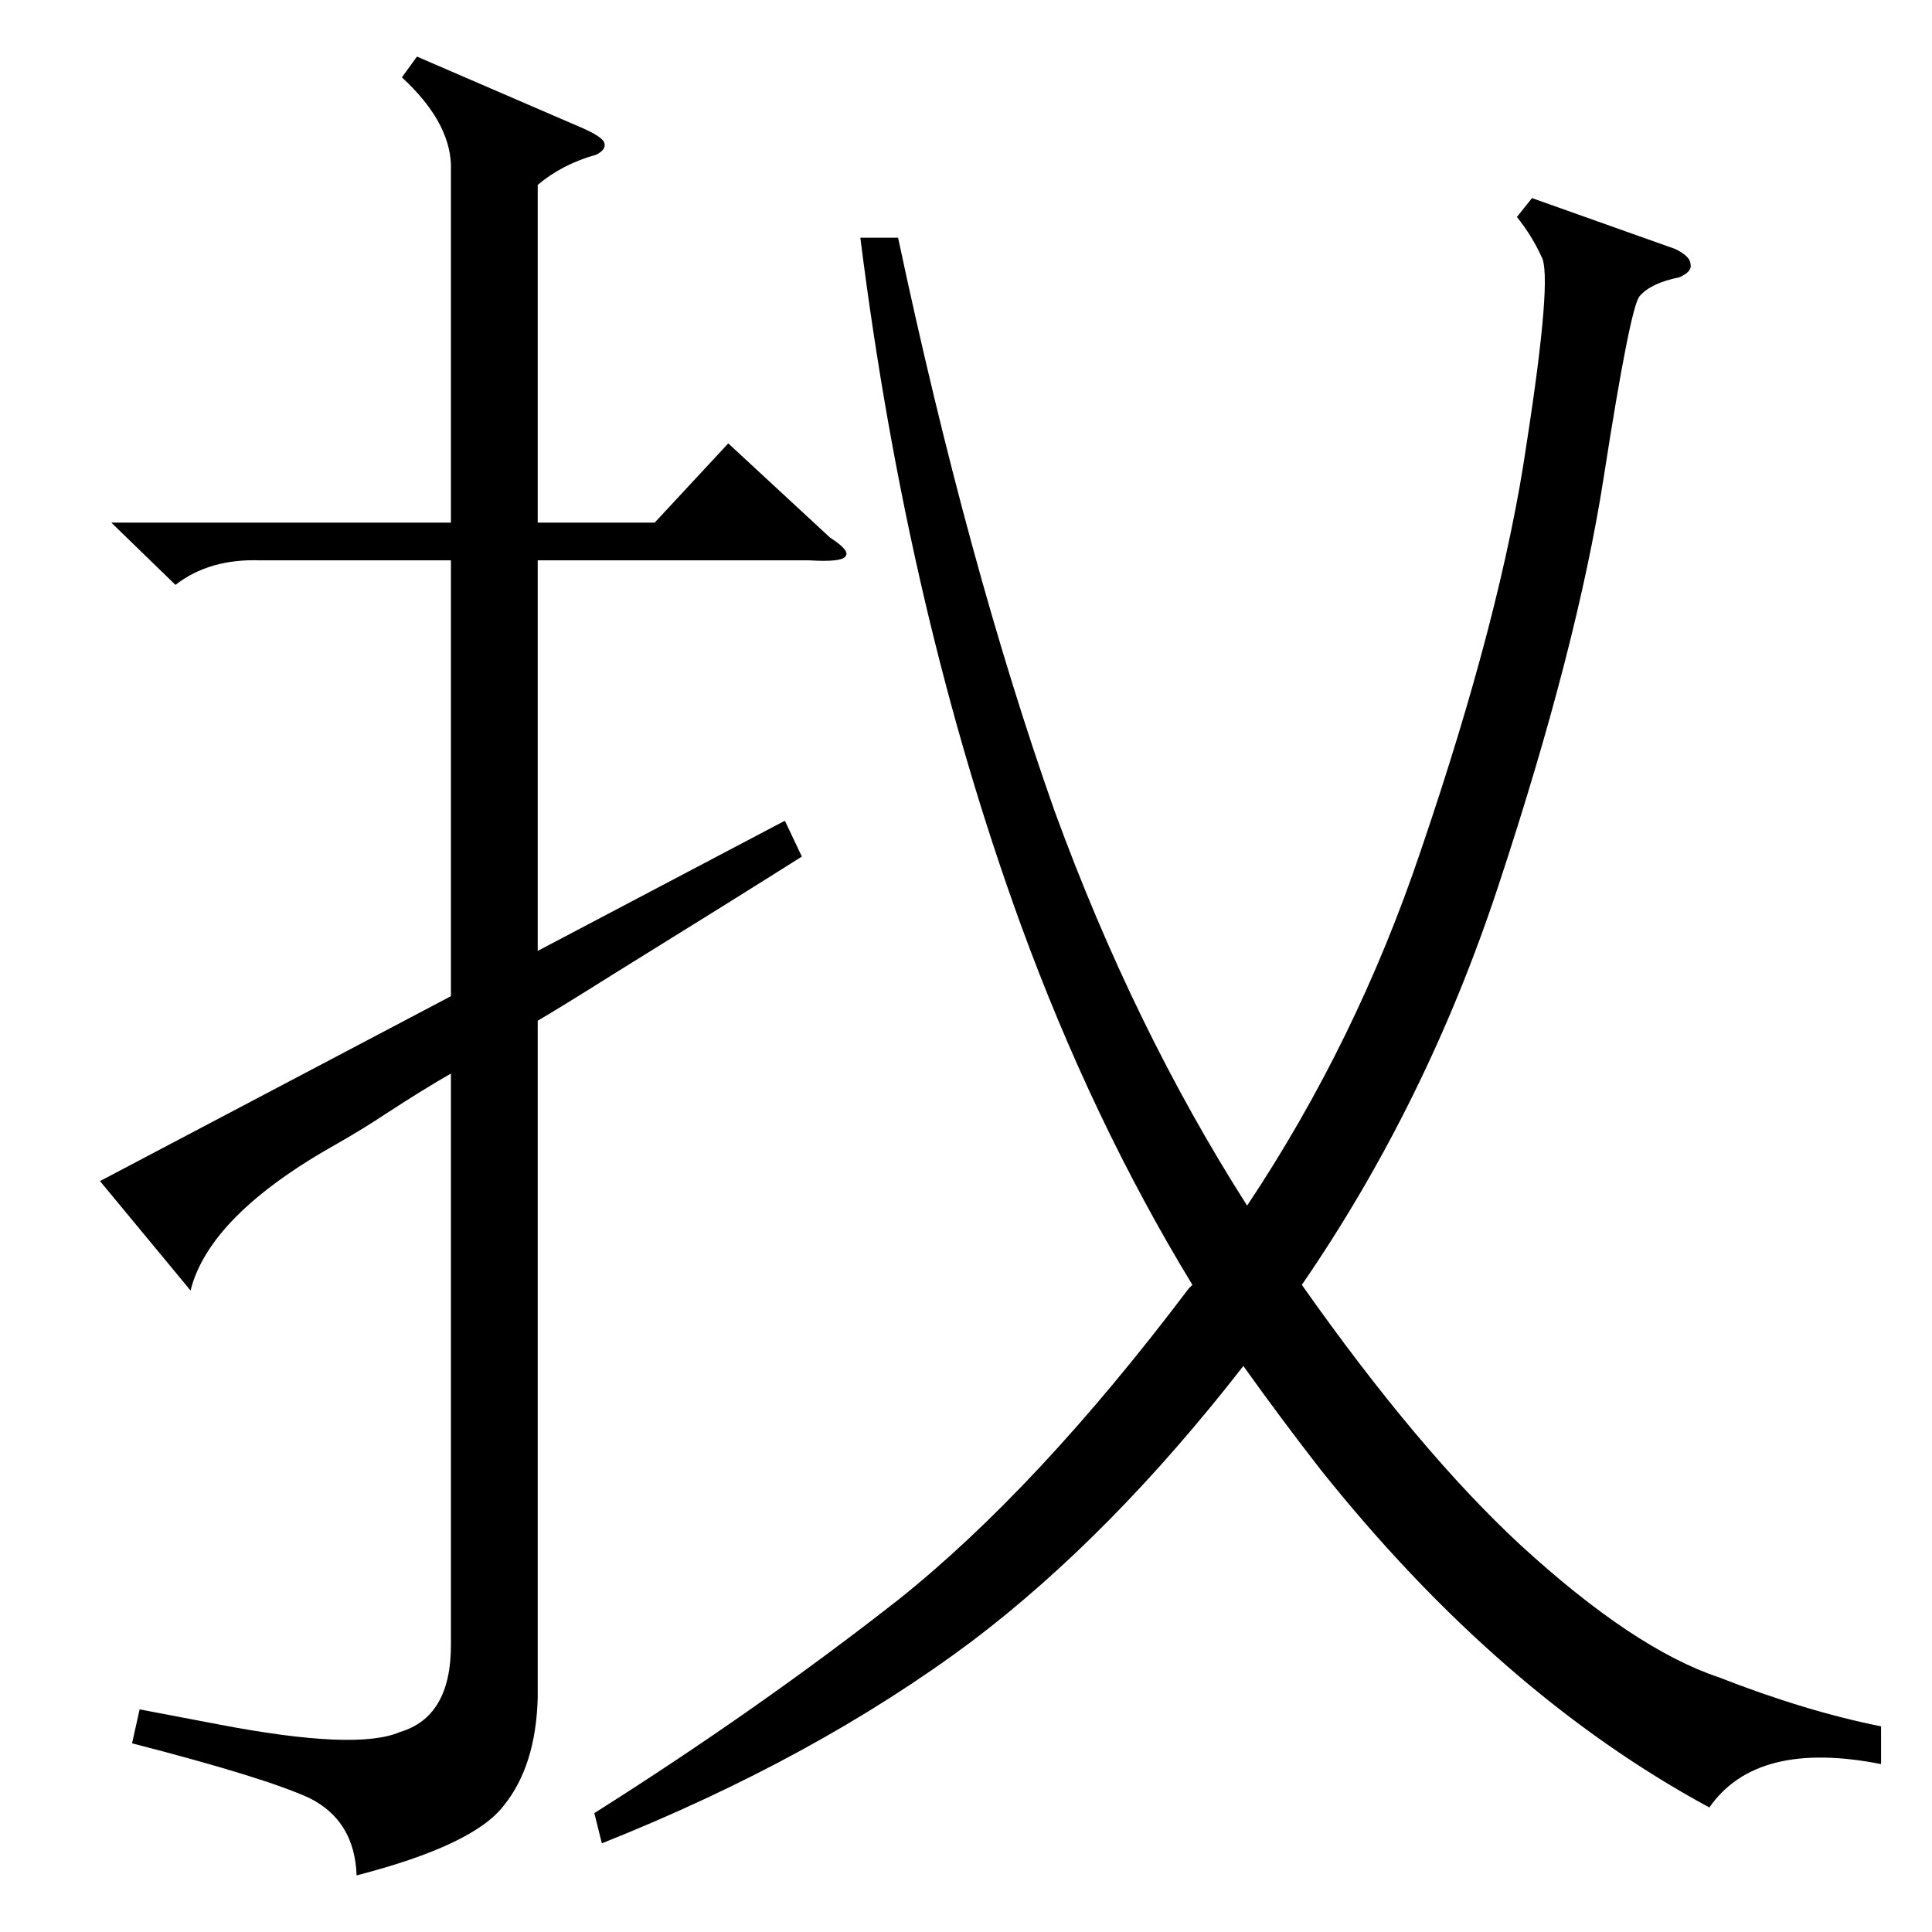 <?xml version="1.0" standalone="no"?>
<!DOCTYPE svg PUBLIC "-//W3C//DTD SVG 1.1//EN" "http://www.w3.org/Graphics/SVG/1.1/DTD/svg11.dtd" >
<svg xmlns="http://www.w3.org/2000/svg" xmlns:xlink="http://www.w3.org/1999/xlink" version="1.1" viewBox="0 -205 1024 1024">
  <g transform="matrix(1 0 0 -1 0 819)">
   <path fill="currentColor"
d="M997 109v-20q-66 13 -91 -23q-111 60 -206 179q-21 27 -41 55q-70 -90 -144 -146q-83 -62 -196 -107l-4 16q87 55 161 113q74 59 154 165l2 2q-53 87 -91 191q-60 165 -85 364h20q37 -174 83 -304q42 -115 102 -209q58 87 92 188q43 126 56 215q14 90 8 100q-5 11 -13 21
l8 10l76 -27q8 -4 8 -8q1 -4 -6 -7q-15 -3 -21 -10q-5 -6 -19 -96t-56 -217q-38 -115 -104 -211q62 -88 116 -138q60 -55 105 -70q46 -18 86 -26zM59 747h180v190q-1 23 -26 46l8 11l88 -38q9 -4 11 -7q2 -4 -4 -7q-18 -5 -31 -16v-179h62l39 42l54 -50q11 -7 8 -10
q-2 -3 -19 -2h-144v-207l131 69l9 -19q-38 -24 -101 -63q-27 -17 -39 -24v-359q-1 -36 -18 -57q-16 -21 -78 -37q-1 29 -25 41q-24 11 -94 29l4 18l42 -8q73 -14 96 -4q27 8 27 46v303q-14 -8 -34 -21q-12 -8 -26 -16q-68 -38 -78 -78l-48 58l186 98v231h-101q-27 1 -45 -13
z" />
  </g>

</svg>
